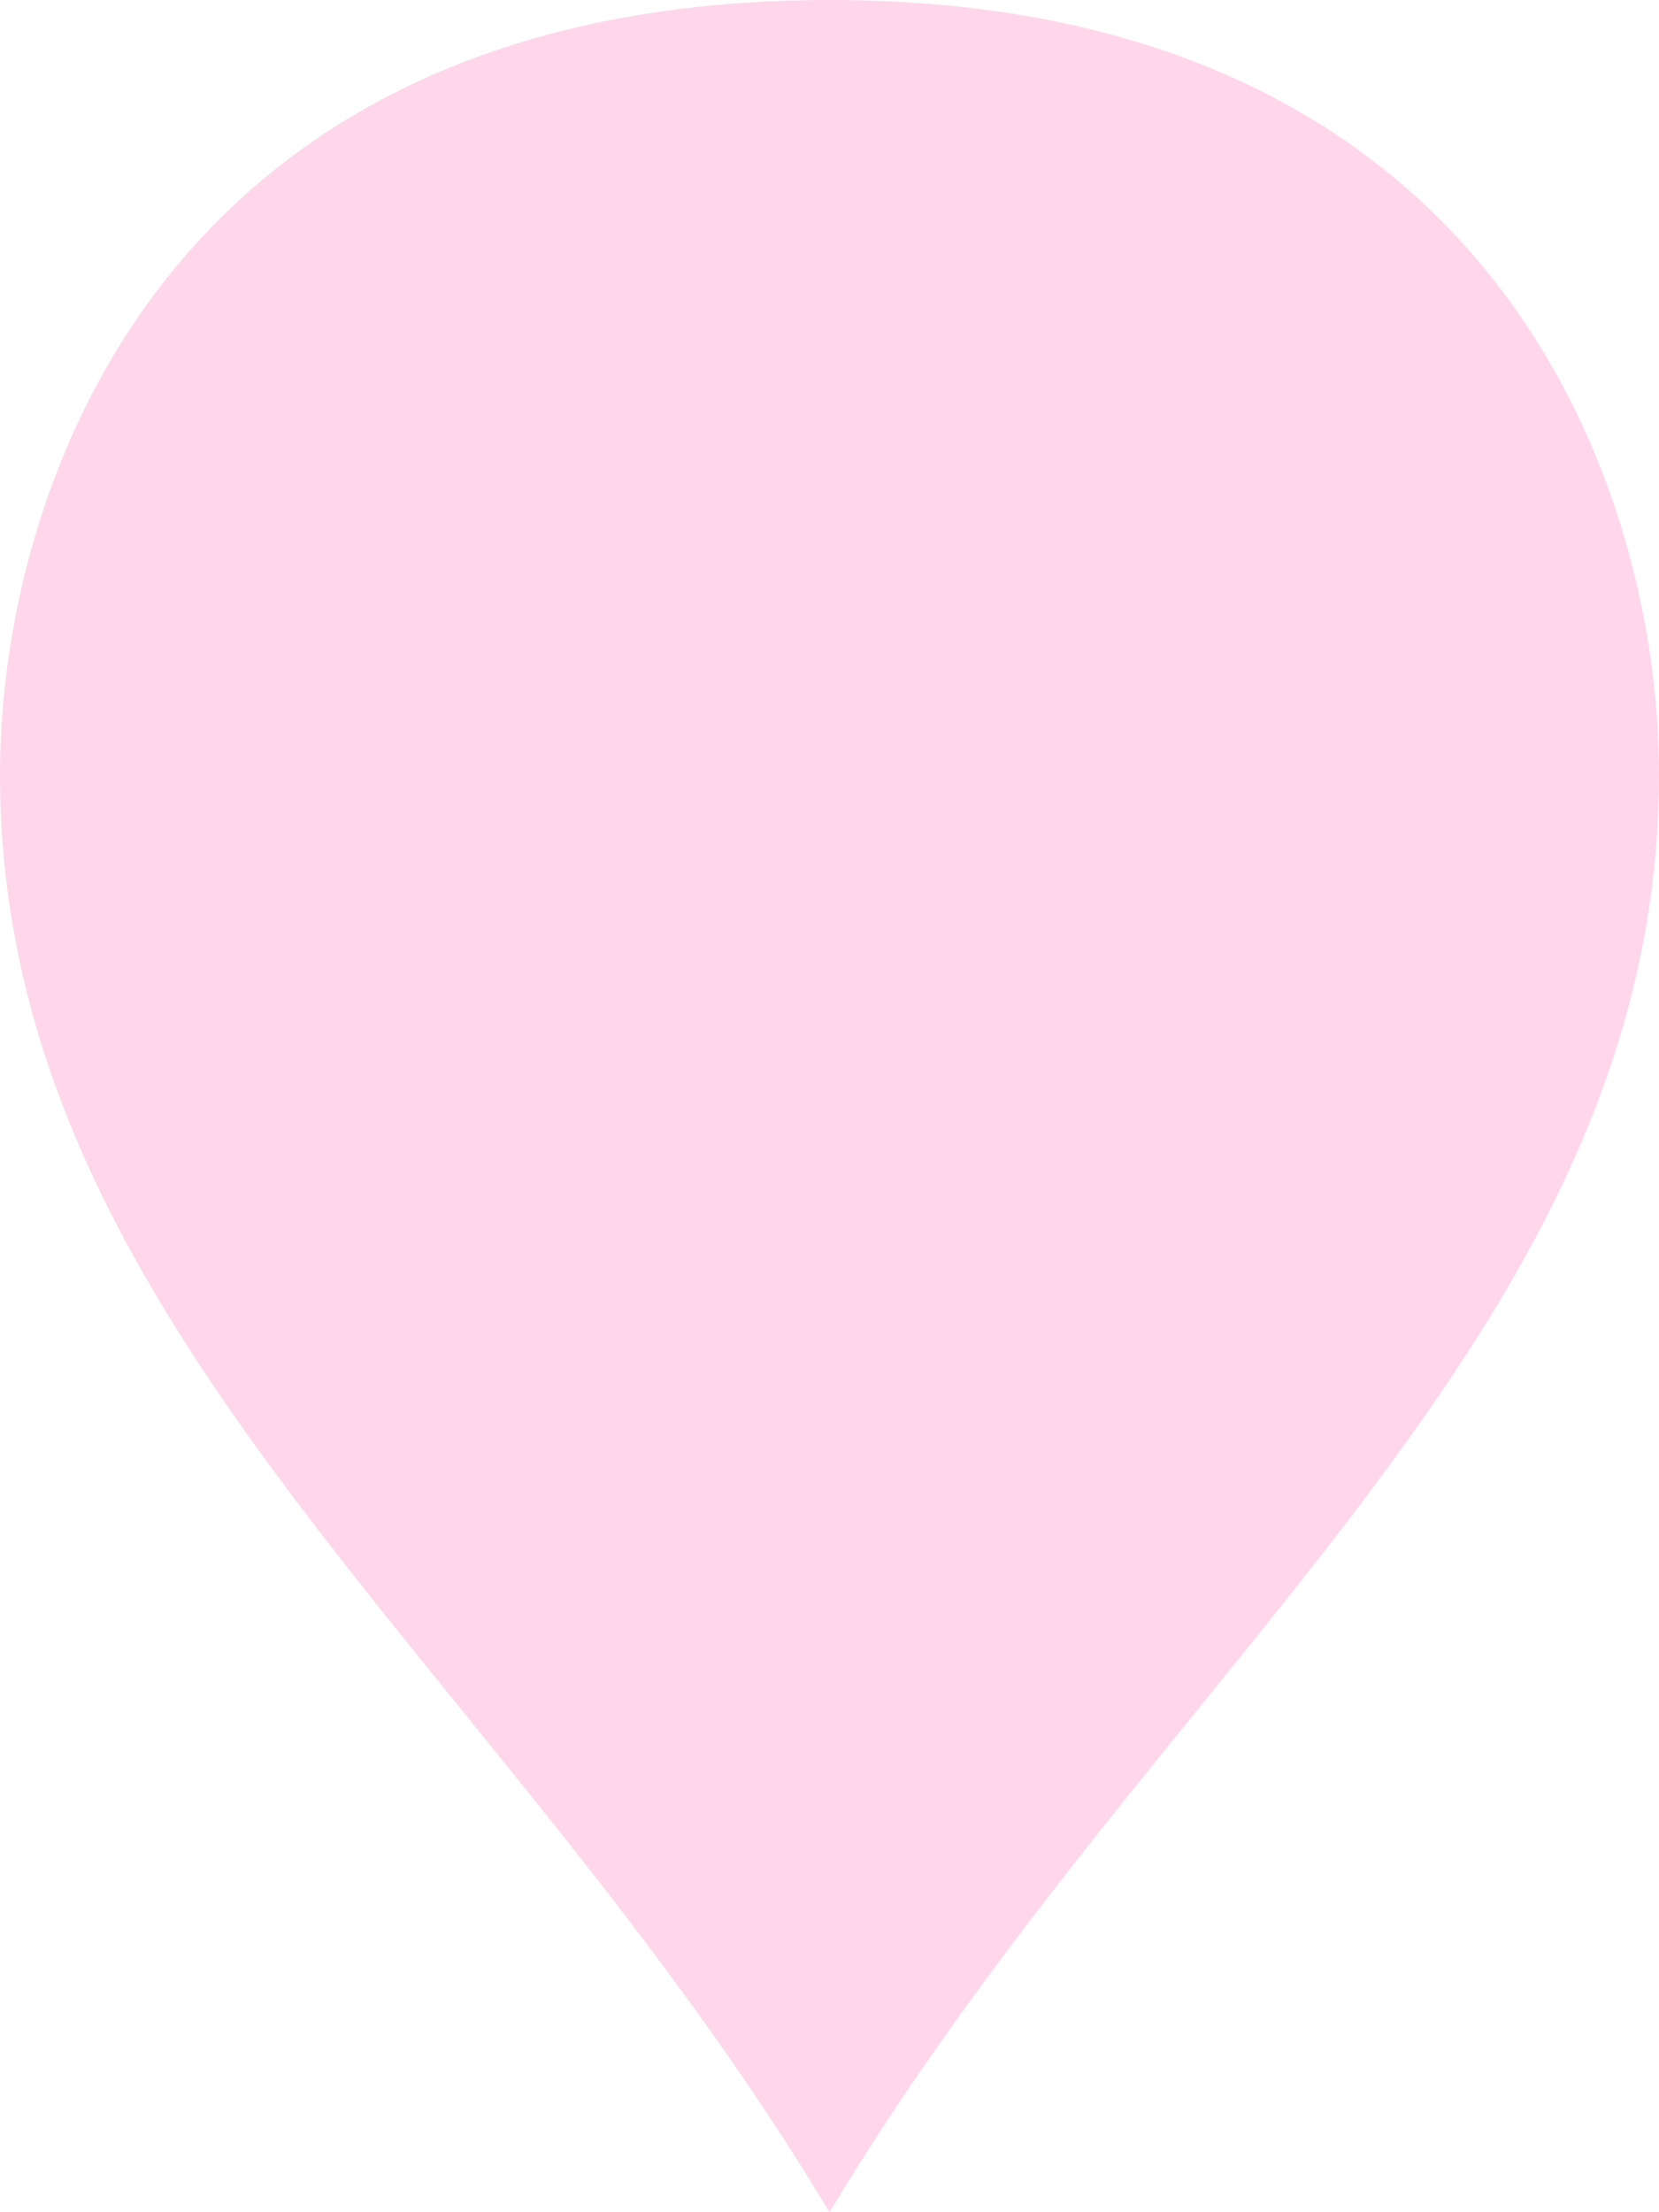﻿<?xml version="1.0" encoding="utf-8"?>
<svg version="1.1" xmlns:xlink="http://www.w3.org/1999/xlink" width="24px" height="32px" xmlns="http://www.w3.org/2000/svg">
  <g transform="matrix(1 0 0 1 -144 -9 )">
    <path d="M 24 11.2  C 24 13.894  23.183 16.226  21.917 18.438  C 19.423 22.796  15.183 26.694  12 32  C 7.2 24  0 19.2  0 11.2  C 0 10.08  0.174 8.752  0.615 7.409  C 1.813 3.76  4.984 0  12 0  C 21.6 0  24 7.04  24 11.2  Z " fill-rule="nonzero" fill="#ff3399" stroke="none" fill-opacity="0.2" transform="matrix(1 0 0 1 144 9 )" />
  </g>
</svg>